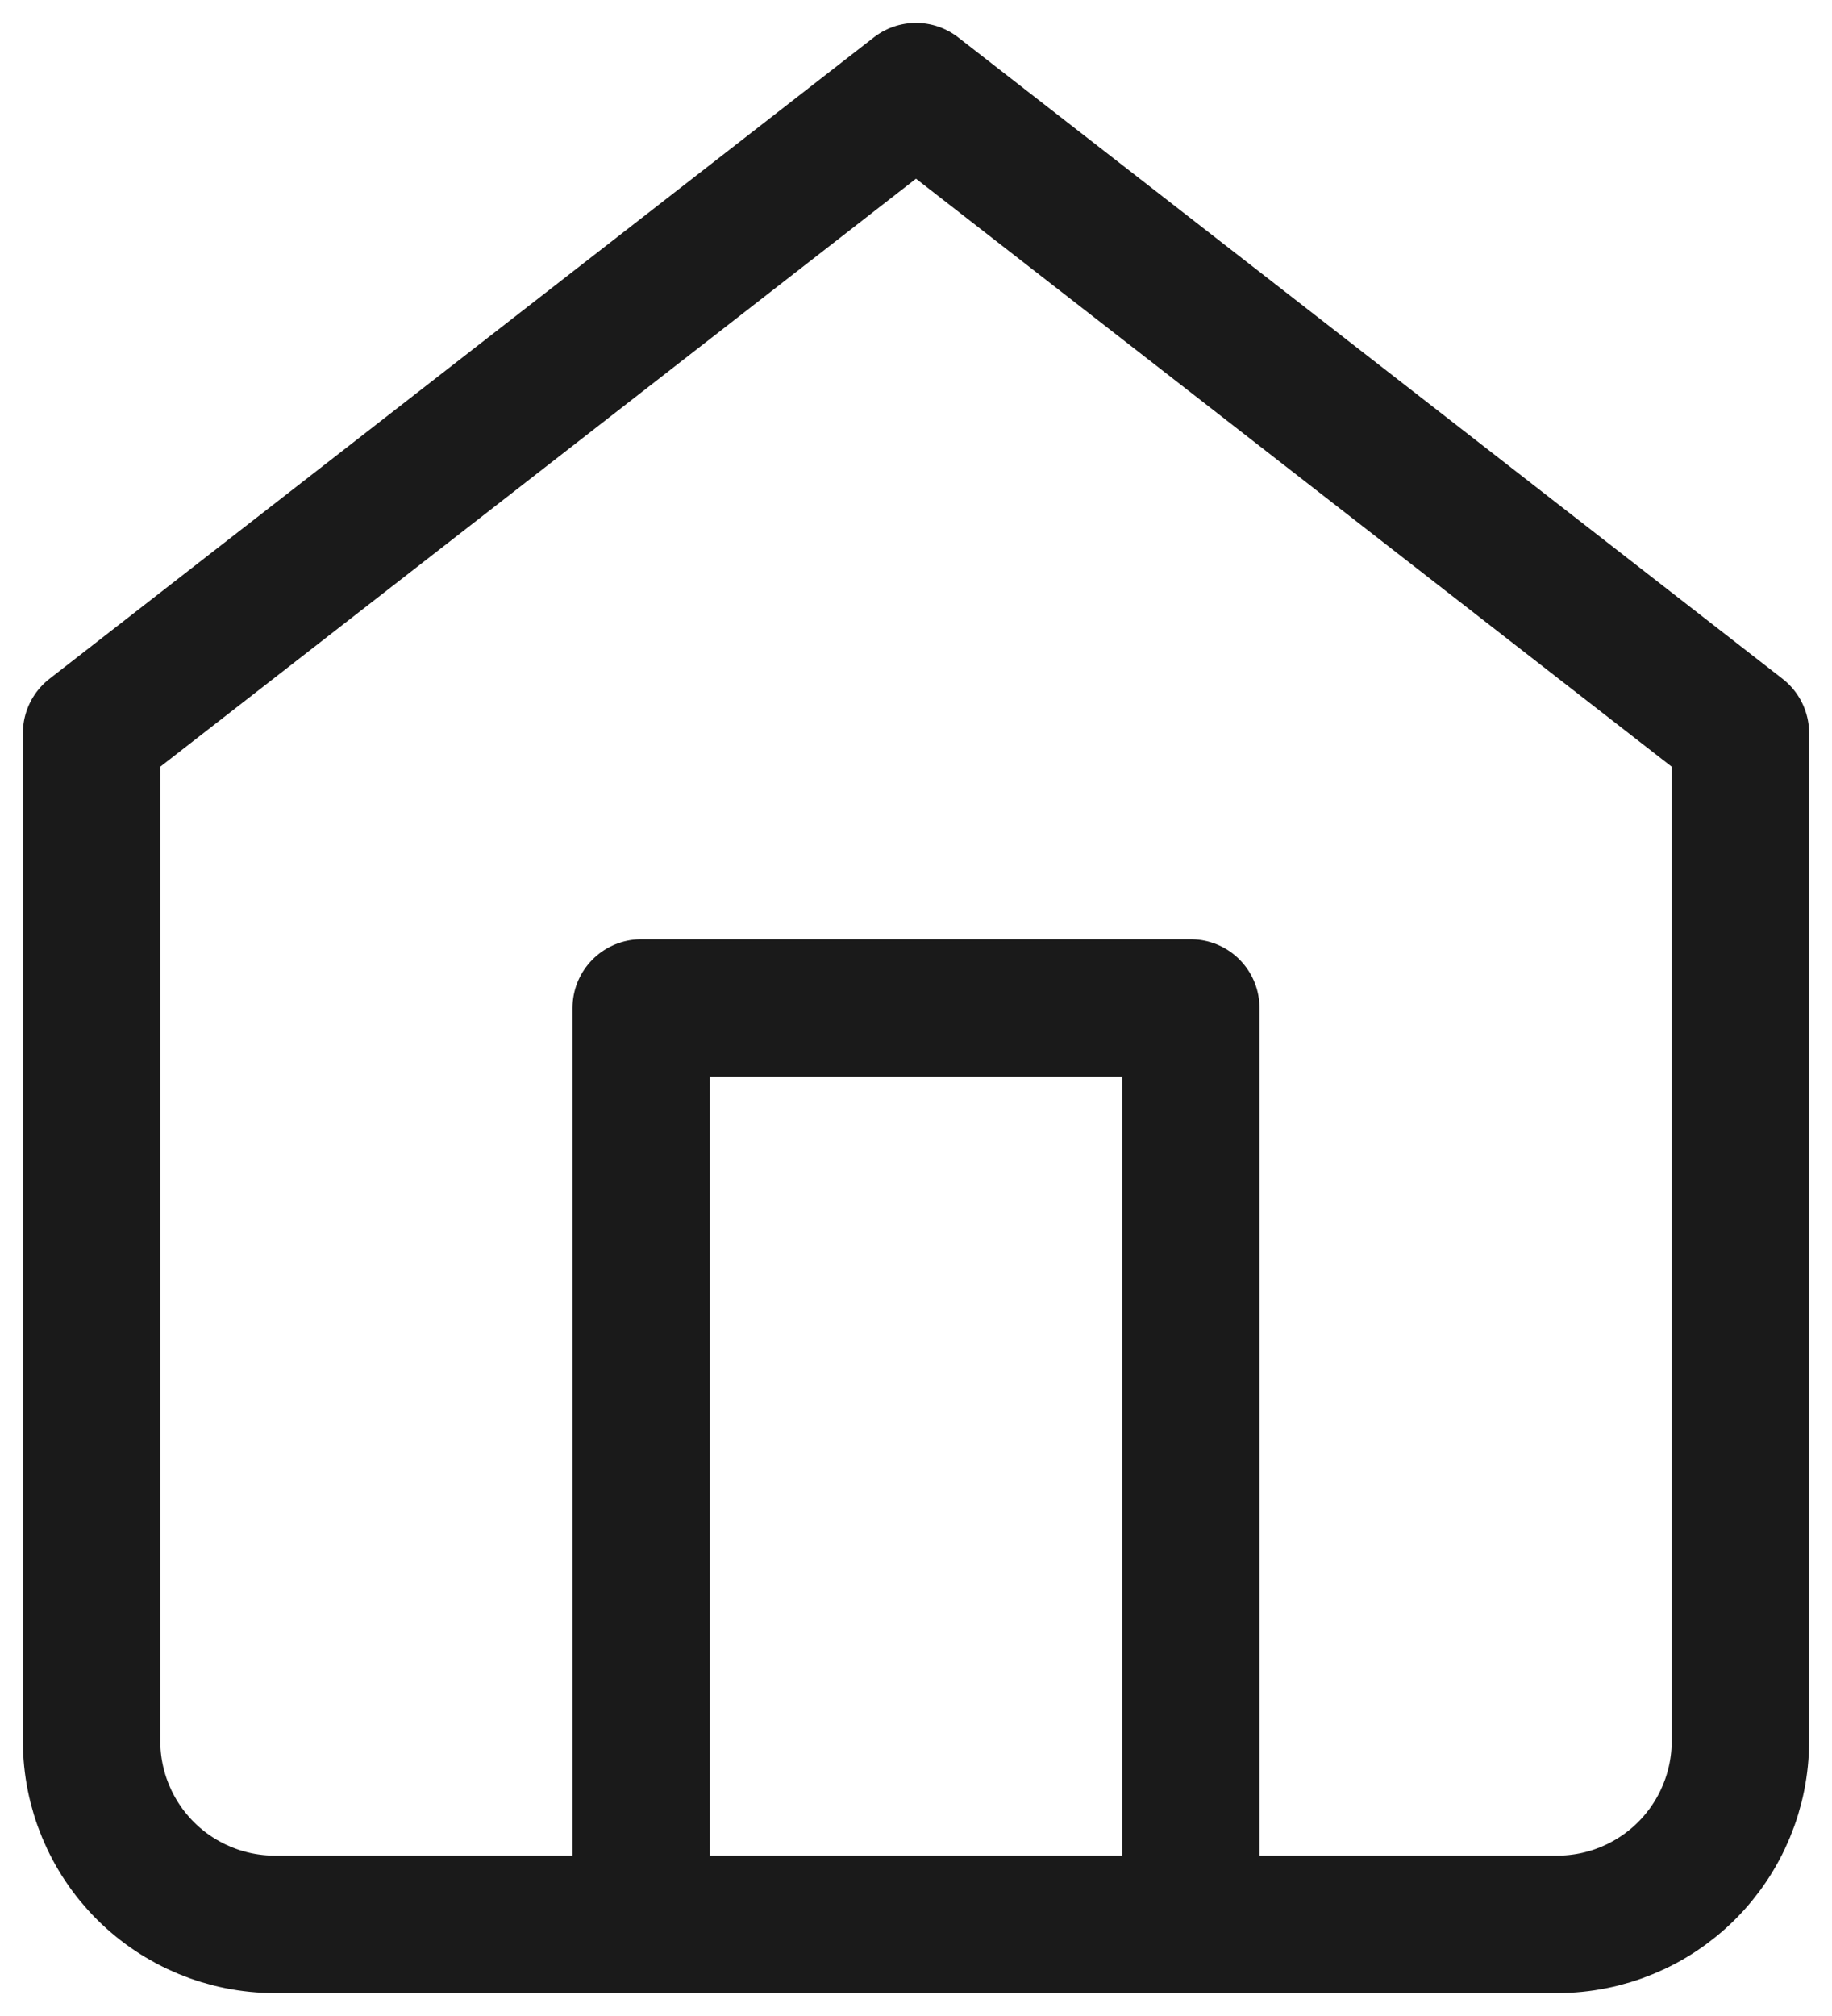 <svg xmlns="http://www.w3.org/2000/svg" width="20" height="22" viewBox="0 0 20 22" fill="none">
  <path d="M7 21V11H13V21M1 8L10 1L19 8V19C19 19.53 18.789 20.039 18.414 20.414C18.039 20.789 17.53 21 17 21H3C2.47 21 1.961 20.789 1.586 20.414C1.211 20.039 1 19.53 1 19V8Z" stroke="#1A1A1A" stroke-width="1.5" stroke-linecap="round" stroke-linejoin="round"/>
</svg>